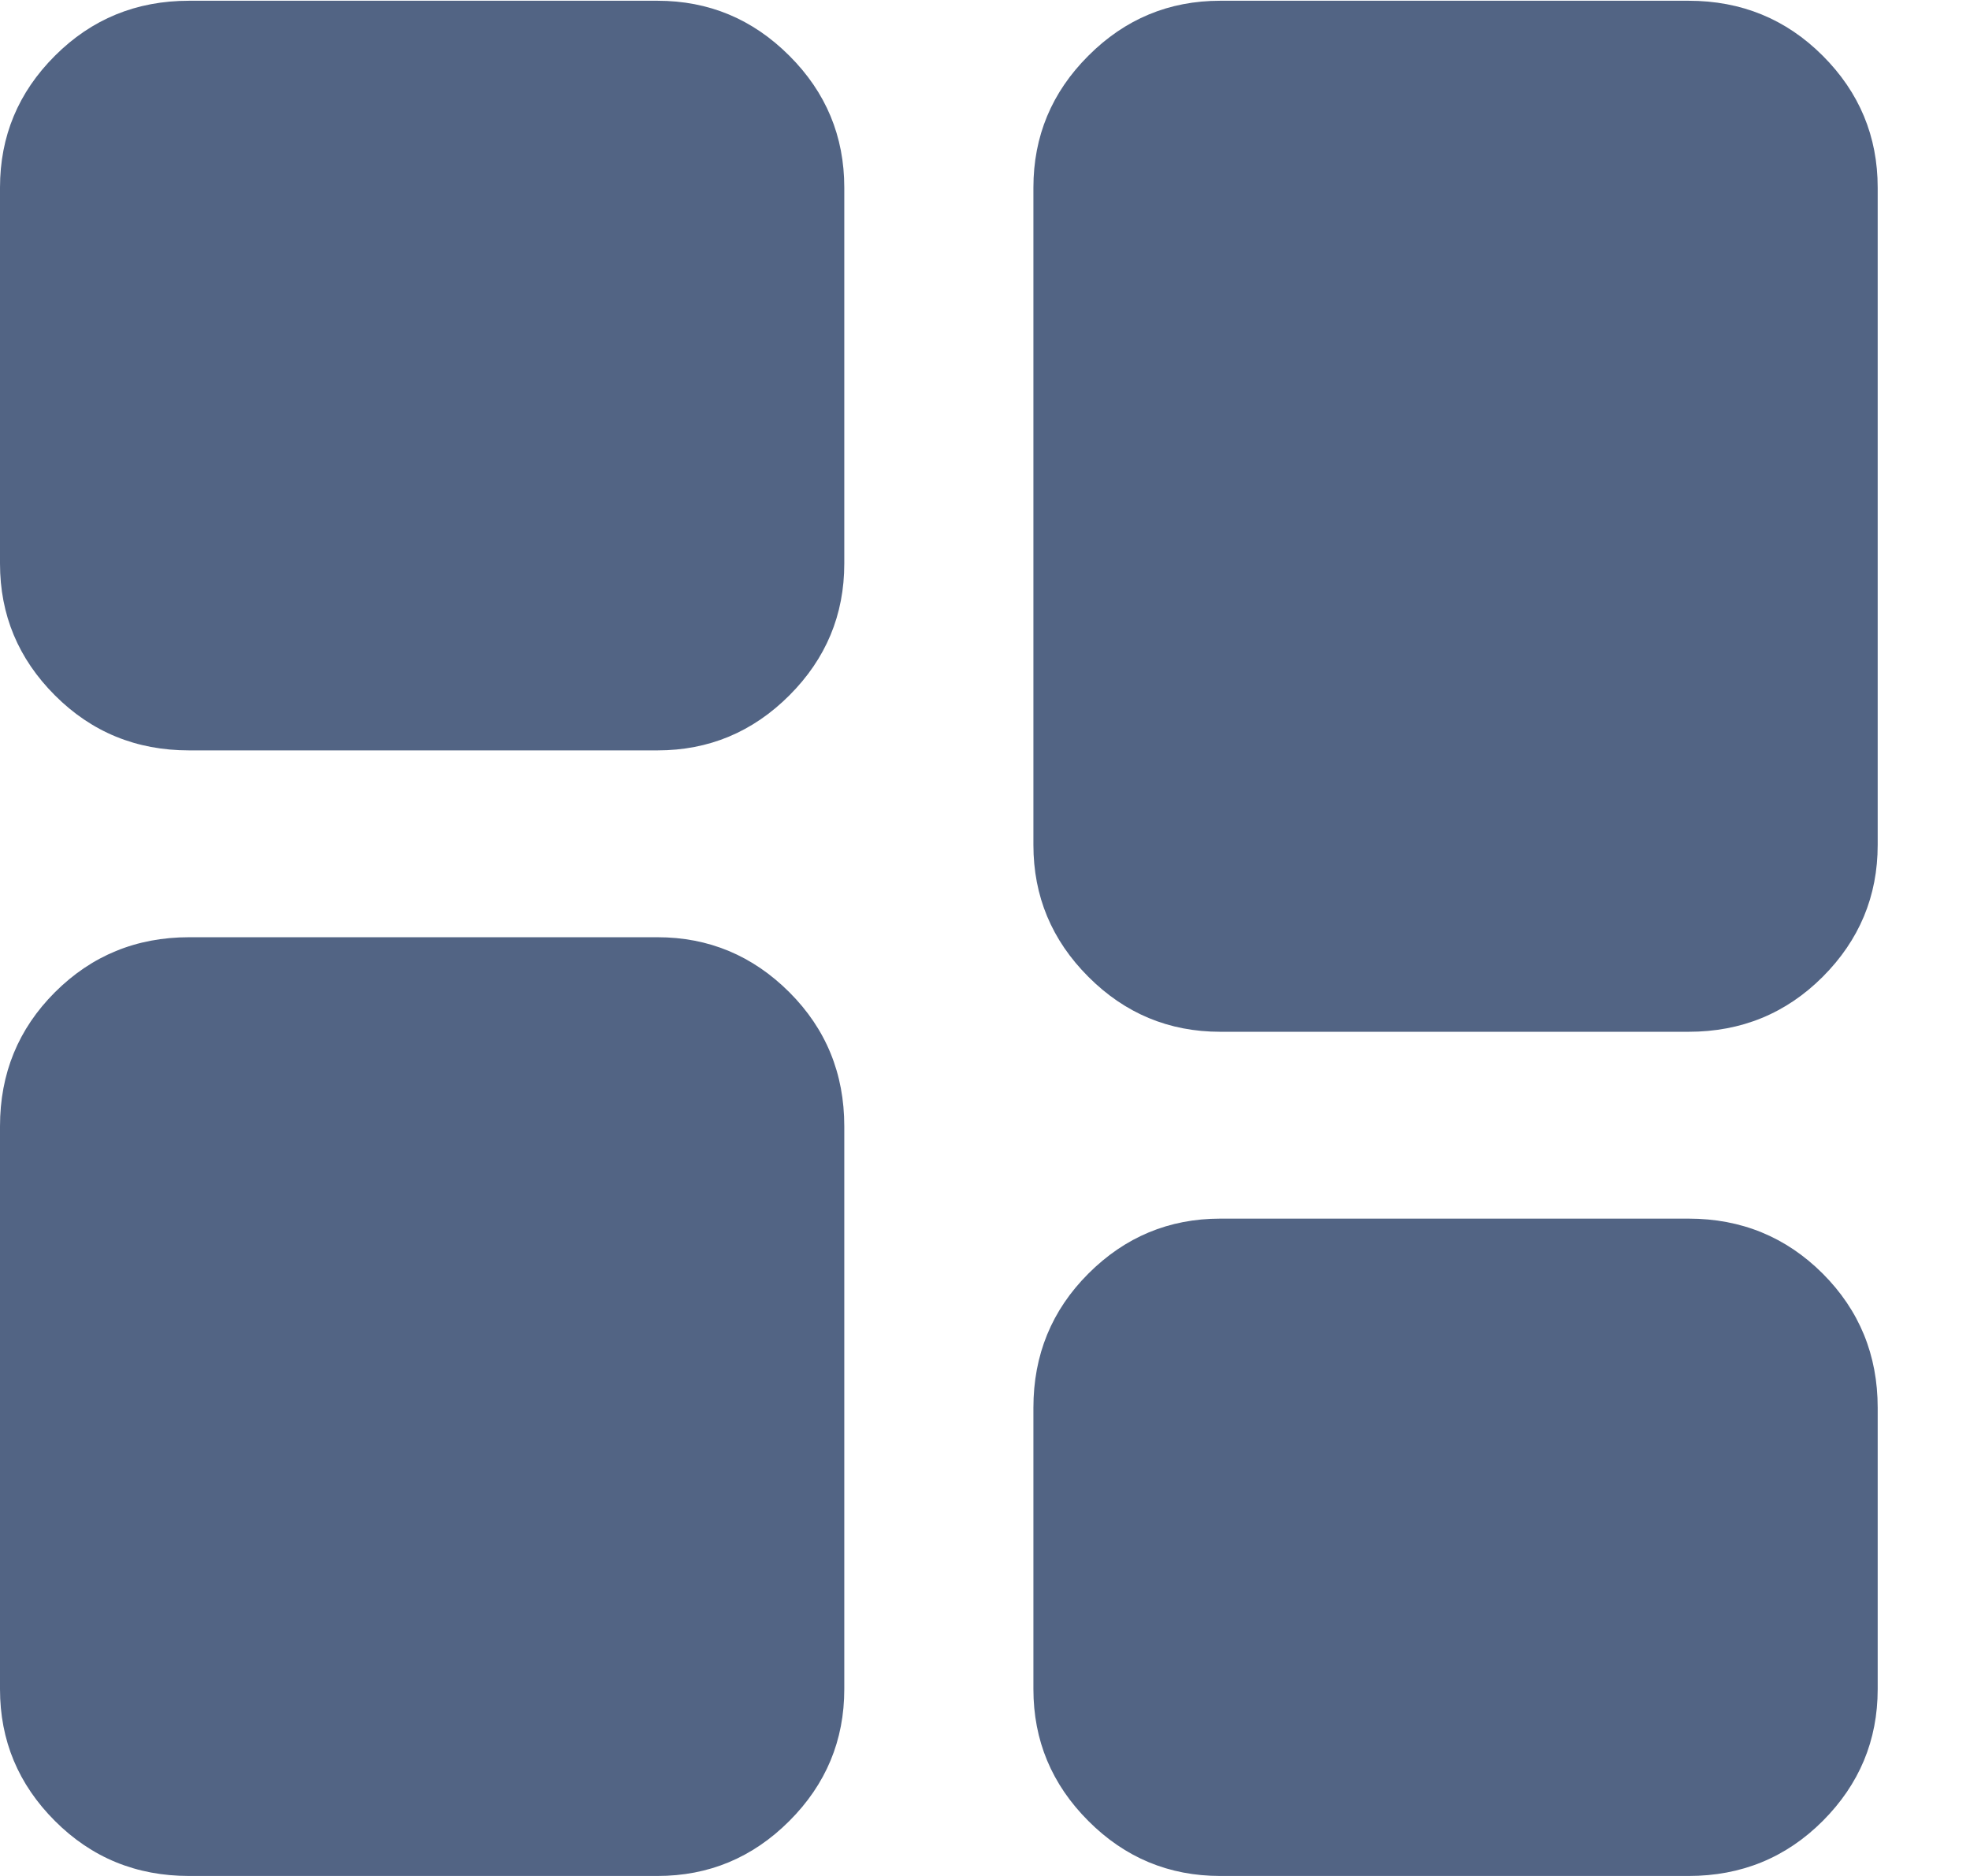 <svg width="21" height="20" viewBox="0 0 21 20" fill="none" xmlns="http://www.w3.org/2000/svg">
<path id="Vector" d="M20.016 2V9.008C20.016 9.555 19.82 10.023 19.43 10.414C19.039 10.805 18.562 11 18 11H13.008C12.461 11 11.992 10.805 11.602 10.414C11.211 10.023 11.016 9.555 11.016 9.008V2C11.016 1.453 11.211 0.984 11.602 0.594C11.992 0.203 12.461 0.008 13.008 0.008H18C18.562 0.008 19.039 0.203 19.43 0.594C19.82 0.984 20.016 1.453 20.016 2ZM7.008 0.008H2.016C1.453 0.008 0.977 0.203 0.586 0.594C0.195 0.984 0 1.453 0 2V6.008C0 6.555 0.195 7.023 0.586 7.414C0.977 7.805 1.453 8 2.016 8H7.008C7.555 8 8.023 7.805 8.414 7.414C8.805 7.023 9 6.555 9 6.008V2C9 1.453 8.805 0.984 8.414 0.594C8.023 0.203 7.555 0.008 7.008 0.008ZM18 12.992H13.008C12.461 12.992 11.992 13.188 11.602 13.578C11.211 13.969 11.016 14.445 11.016 15.008V18.008C11.016 18.555 11.211 19.023 11.602 19.414C11.992 19.805 12.461 20 13.008 20H18C18.562 20 19.039 19.805 19.43 19.414C19.82 19.023 20.016 18.555 20.016 18.008V15.008C20.016 14.445 19.82 13.969 19.43 13.578C19.039 13.188 18.562 12.992 18 12.992ZM7.008 9.992H2.016C1.453 9.992 0.977 10.188 0.586 10.578C0.195 10.969 0 11.445 0 12.008V18.008C0 18.555 0.195 19.023 0.586 19.414C0.977 19.805 1.453 20 2.016 20H7.008C7.555 20 8.023 19.805 8.414 19.414C8.805 19.023 9 18.555 9 18.008V12.008C9 11.445 8.805 10.969 8.414 10.578C8.023 10.188 7.555 9.992 7.008 9.992Z" fill="#526484"/>
</svg>
